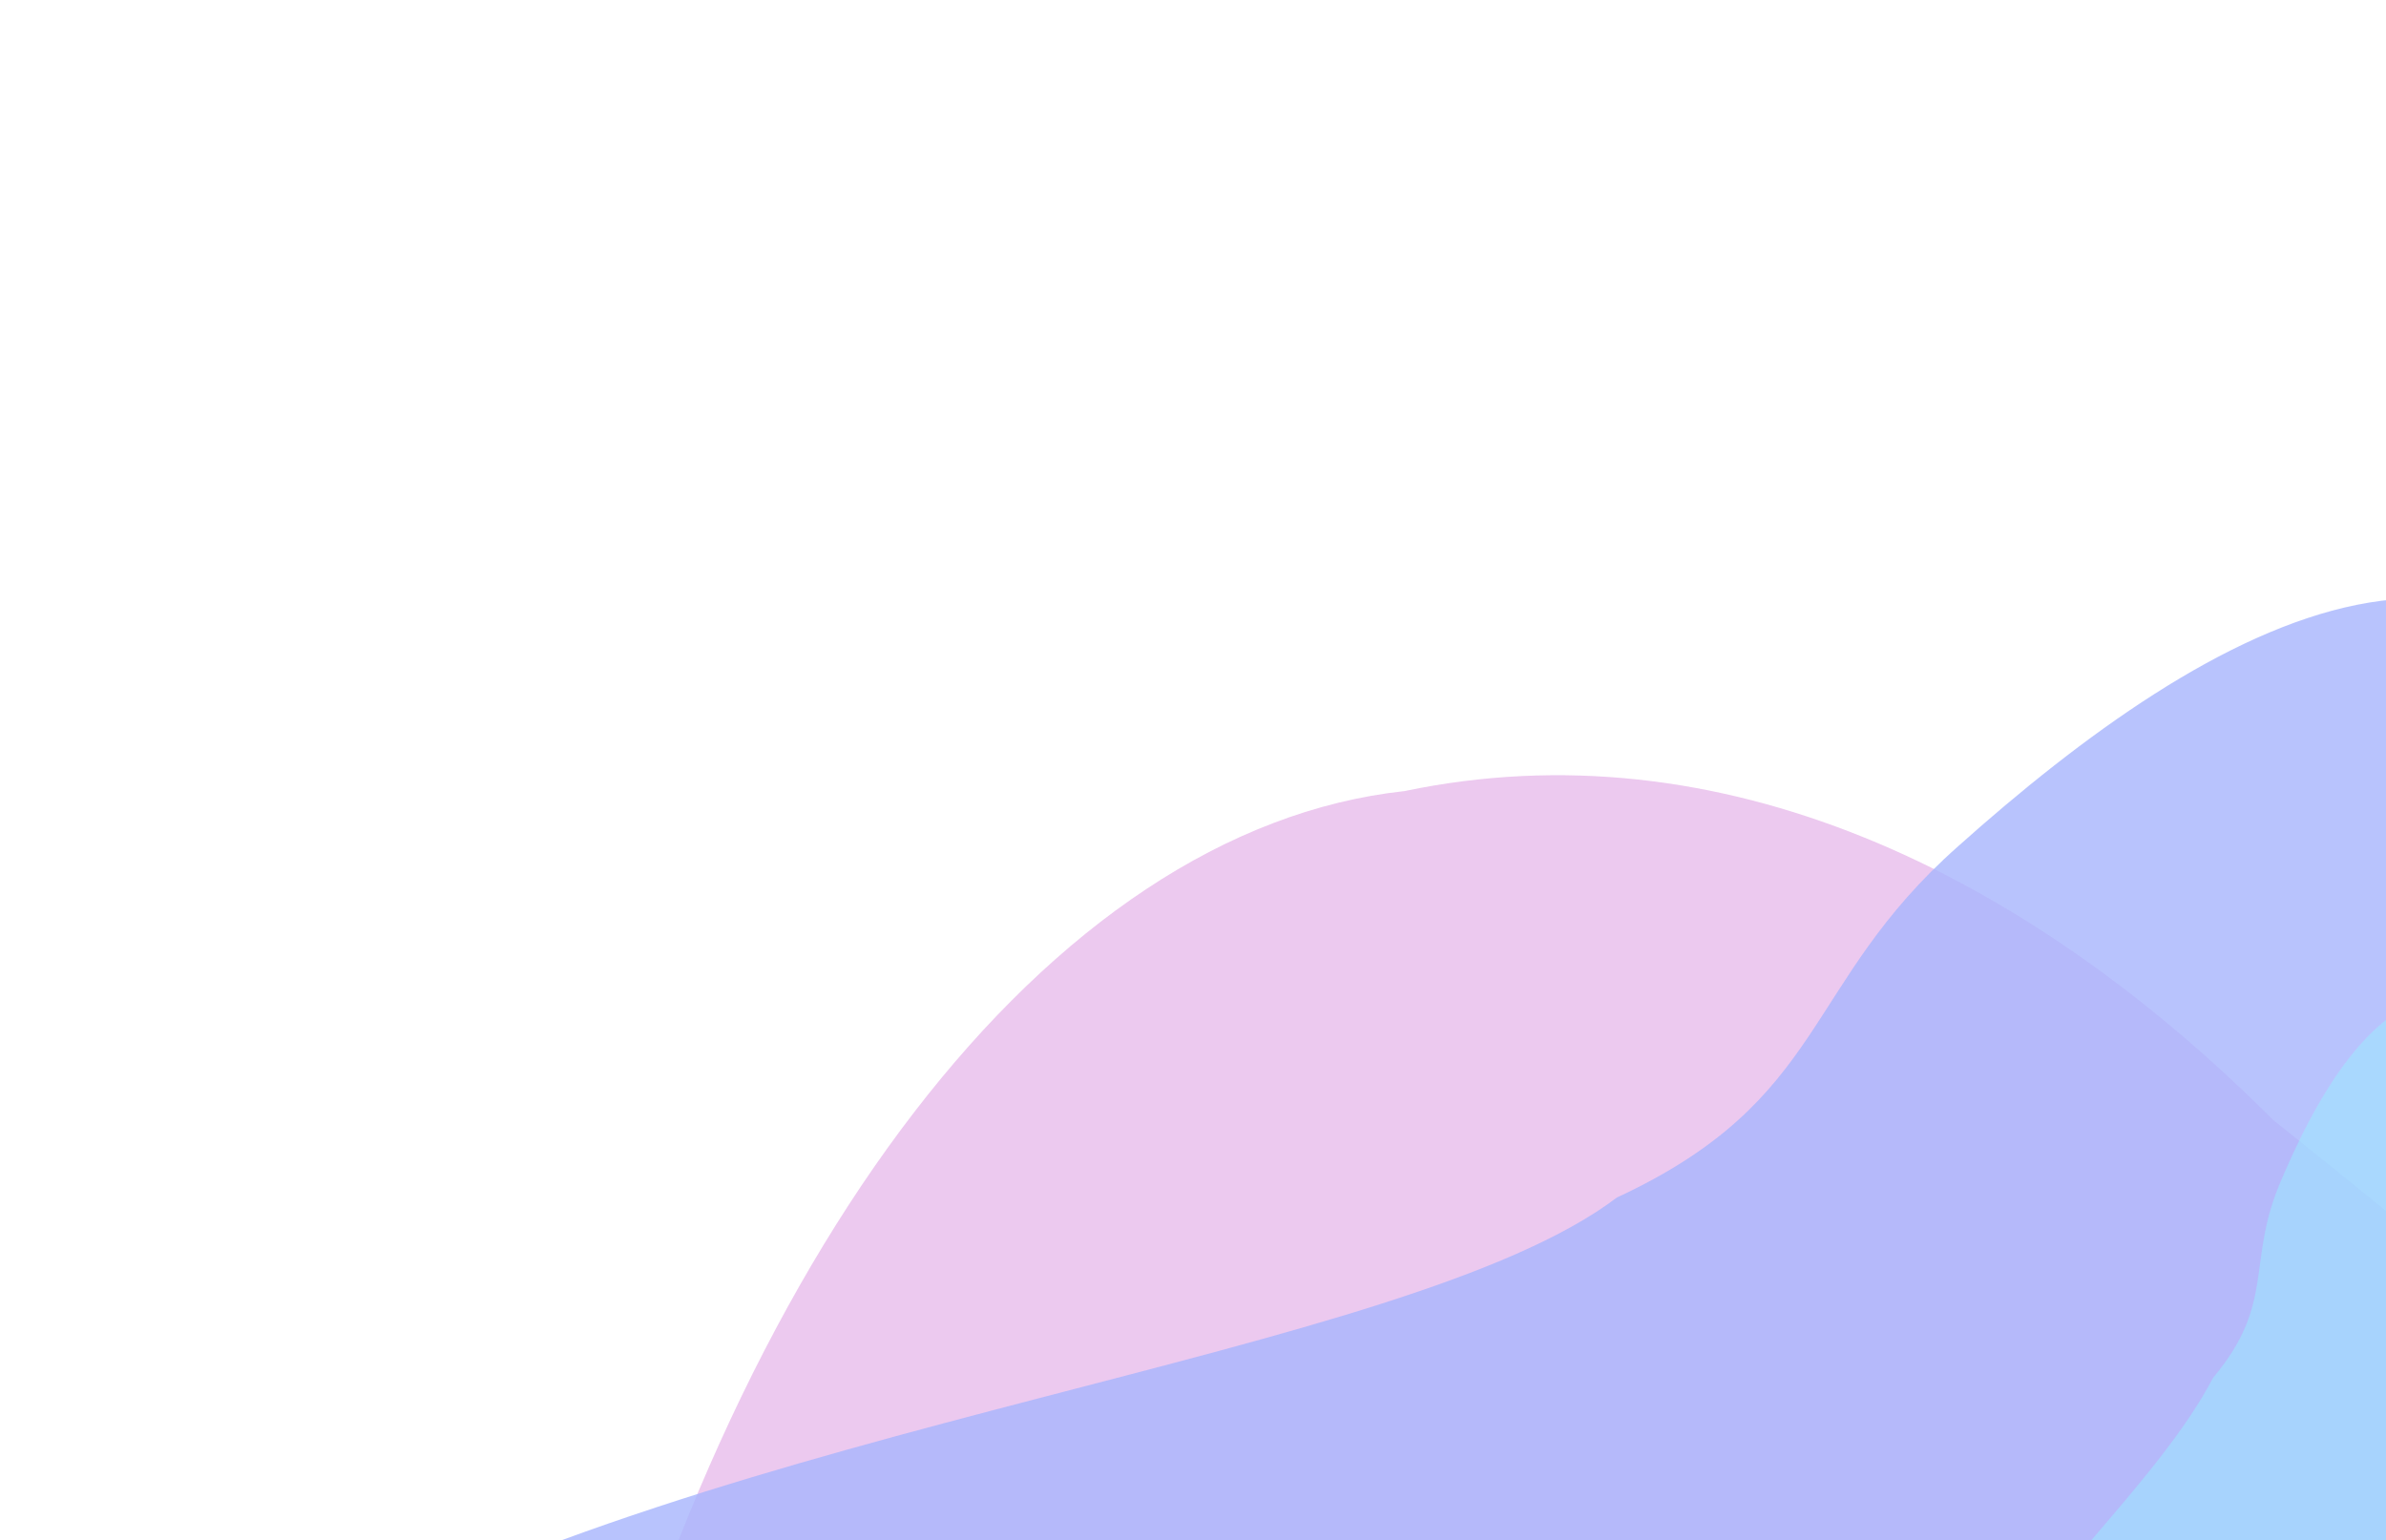 <svg width="1366" height="882" viewBox="0 0 1366 882" fill="none" xmlns="http://www.w3.org/2000/svg">
<g opacity="0.4" filter="url(#filter0_f_901_854)">
<g opacity="0.6" filter="url(#filter1_f_901_854)">
<path d="M1684.94 1156.15C1393.78 1170.74 1172.2 1129.6 1013.05 1159.05C871.516 1154.7 855.174 1224.08 732.481 1256.61C538.024 1309.17 309.517 1326.99 330.014 1065.43C416.977 717.55 600.318 475.128 804.098 453.021C984.107 415.322 1158.32 498.15 1301.17 641.104C1480.92 785.507 1769.74 1018.16 1684.94 1156.15Z" fill="#B11CBC"/>
</g>
<g opacity="0.8" filter="url(#filter2_f_901_854)">
<path d="M174.337 948.545C413.846 812.78 803.833 778.099 925.662 685.781C1046.93 629.431 1031.36 564.002 1121.12 484.547C1262.96 357.768 1448.23 245.849 1541.63 475.094C1615.47 805.303 1563.36 1087.46 1400.77 1192.51C1264.83 1300.63 1054.81 1341.53 873.783 1281.56C660.996 1236.02 161.183 1100.86 174.337 948.545Z" fill="#2346FA"/>
</g>
<g opacity="0.5" filter="url(#filter3_f_901_854)">
<path d="M1102.48 999.913C1169.64 905.101 1236.92 846.362 1266.98 789.024C1303.17 745.873 1285.71 722.947 1305.85 676.221C1337.45 601.905 1388.18 525.861 1464.12 599.435C1550.41 715.961 1580.33 835.553 1537.01 904.965C1504.36 970.945 1435.83 1004.17 1356.41 1012.14C1267.45 1031.28 1124.32 1061.87 1102.48 999.913Z" fill="#00D1FF"/>
</g>
</g>
<defs>
<filter id="filter0_f_901_854" x="74.082" y="242.614" width="1726.09" height="1166.64" filterUnits="userSpaceOnUse" color-interpolation-filters="sRGB">
<feFlood flood-opacity="0" result="BackgroundImageFix"/>
<feBlend mode="normal" in="SourceGraphic" in2="BackgroundImageFix" result="shape"/>
<feGaussianBlur stdDeviation="50" result="effect1_foregroundBlur_901_854"/>
</filter>
<filter id="filter1_f_901_854" x="276.728" y="391.931" width="1475.44" height="948.629" filterUnits="userSpaceOnUse" color-interpolation-filters="sRGB">
<feFlood flood-opacity="0" result="BackgroundImageFix"/>
<feBlend mode="normal" in="SourceGraphic" in2="BackgroundImageFix" result="shape"/>
<feGaussianBlur stdDeviation="26" result="effect1_foregroundBlur_901_854"/>
</filter>
<filter id="filter2_f_901_854" x="24.082" y="192.614" width="1700.42" height="1266.64" filterUnits="userSpaceOnUse" color-interpolation-filters="sRGB">
<feFlood flood-opacity="0" result="BackgroundImageFix"/>
<feBlend mode="normal" in="SourceGraphic" in2="BackgroundImageFix" result="shape"/>
<feGaussianBlur stdDeviation="75" result="effect1_foregroundBlur_901_854"/>
</filter>
<filter id="filter3_f_901_854" x="1002.48" y="469.481" width="654.21" height="667.327" filterUnits="userSpaceOnUse" color-interpolation-filters="sRGB">
<feFlood flood-opacity="0" result="BackgroundImageFix"/>
<feBlend mode="normal" in="SourceGraphic" in2="BackgroundImageFix" result="shape"/>
<feGaussianBlur stdDeviation="50" result="effect1_foregroundBlur_901_854"/>
</filter>
</defs>
</svg>
